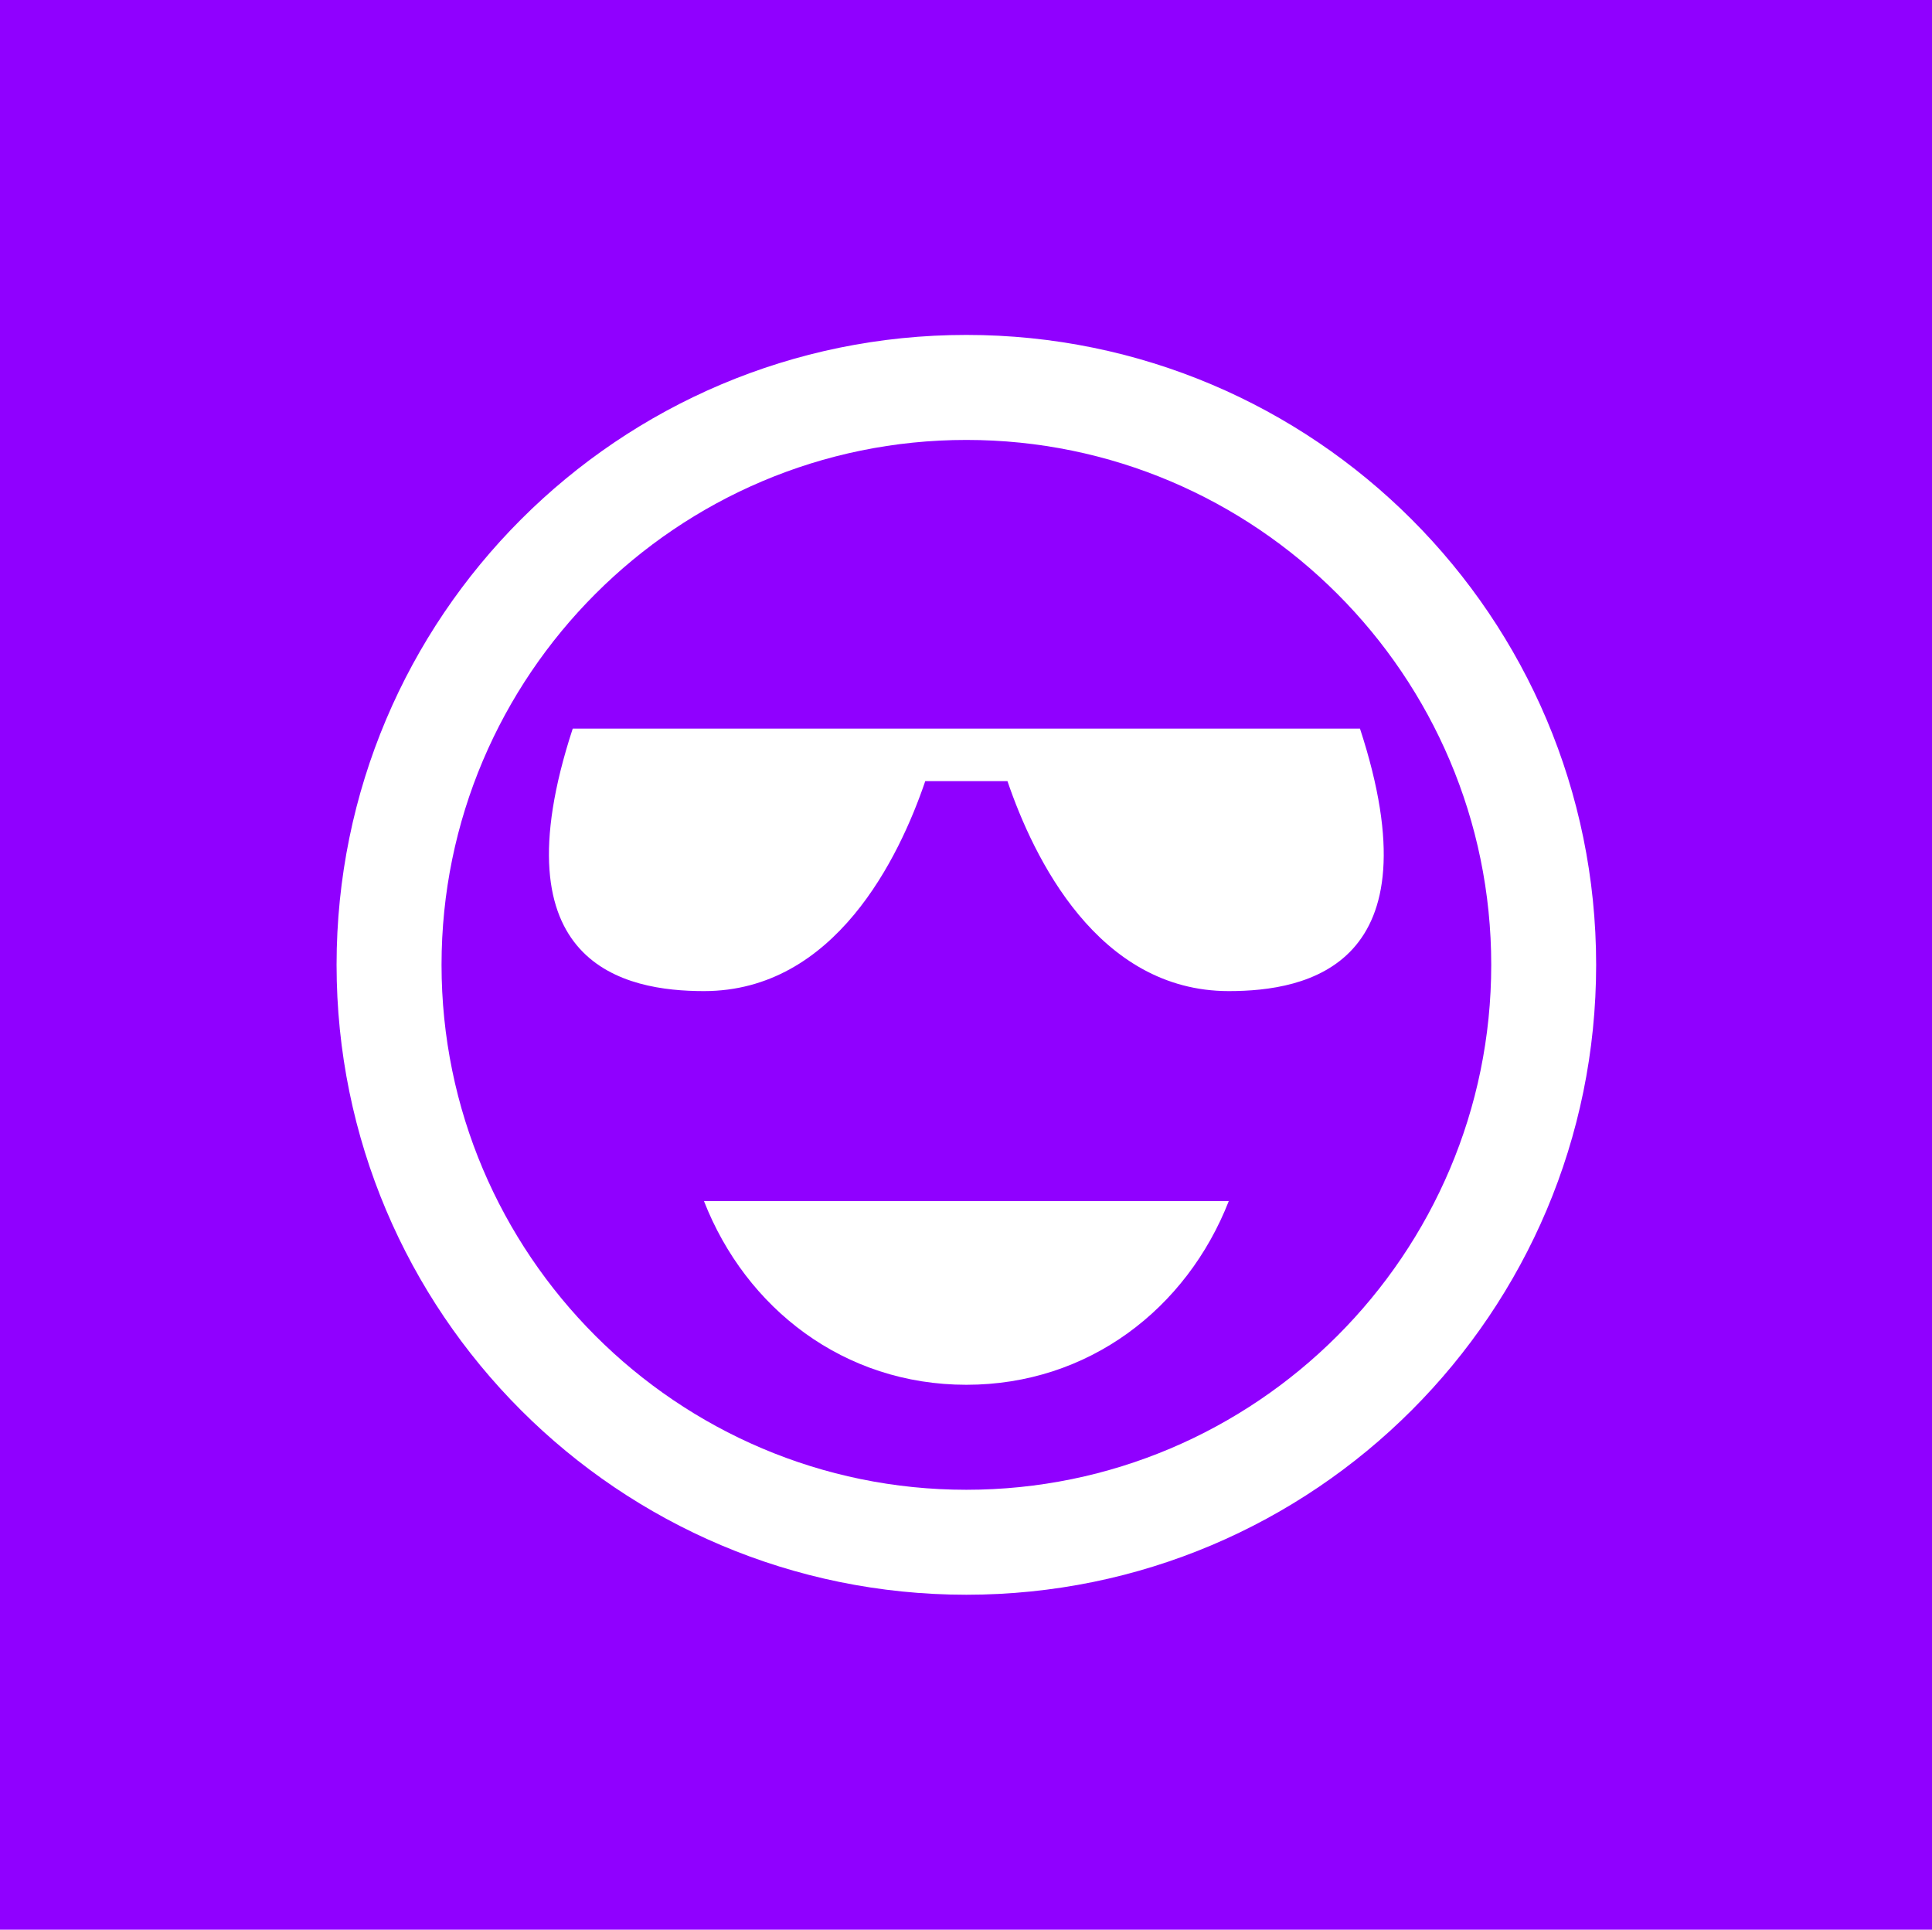 <?xml version="1.0" encoding="utf-8"?>
<!-- Generator: Adobe Illustrator 16.0.0, SVG Export Plug-In . SVG Version: 6.00 Build 0)  -->
<!DOCTYPE svg PUBLIC "-//W3C//DTD SVG 1.1//EN" "http://www.w3.org/Graphics/SVG/1.1/DTD/svg11.dtd">
<svg version="1.1" id="Layer_1" xmlns="http://www.w3.org/2000/svg" xmlns:xlink="http://www.w3.org/1999/xlink" x="0px" y="0px"
	 width="100px" height="99.864px" viewBox="0 0 100 99.864" enable-background="new 0 0 100 99.864" xml:space="preserve">
<rect fill="#9000FF" width="100" height="99.864"/>
<g>
	<path fill="#FFFFFF" d="M70.393,37.708H29.644c-4.019,12.281,2.746,13.583,6.793,13.583c6.777,0,10.104-6.903,11.454-10.866h4.255
		c1.35,3.963,4.674,10.866,11.455,10.866C67.646,51.291,74.408,49.989,70.393,37.708"/>
	<path fill="#FFFFFF" d="M50.019,22.767c14.979,0,27.167,12.188,27.167,27.165c0,14.979-12.188,27.166-27.167,27.166
		S22.854,64.909,22.854,49.932C22.854,34.954,35.04,22.767,50.019,22.767 M50.019,17.333c-18.005,0-32.598,14.594-32.598,32.596
		c0,18.007,14.593,32.601,32.598,32.601c18.002,0,32.597-14.594,32.597-32.601C82.615,31.928,68.02,17.333,50.019,17.333"/>
	<path fill="#FFFFFF" d="M36.437,62.157c2.175,5.563,7.247,9.507,13.582,9.507c6.333,0,11.406-3.945,13.583-9.507H36.437z"/>
</g>
</svg>
